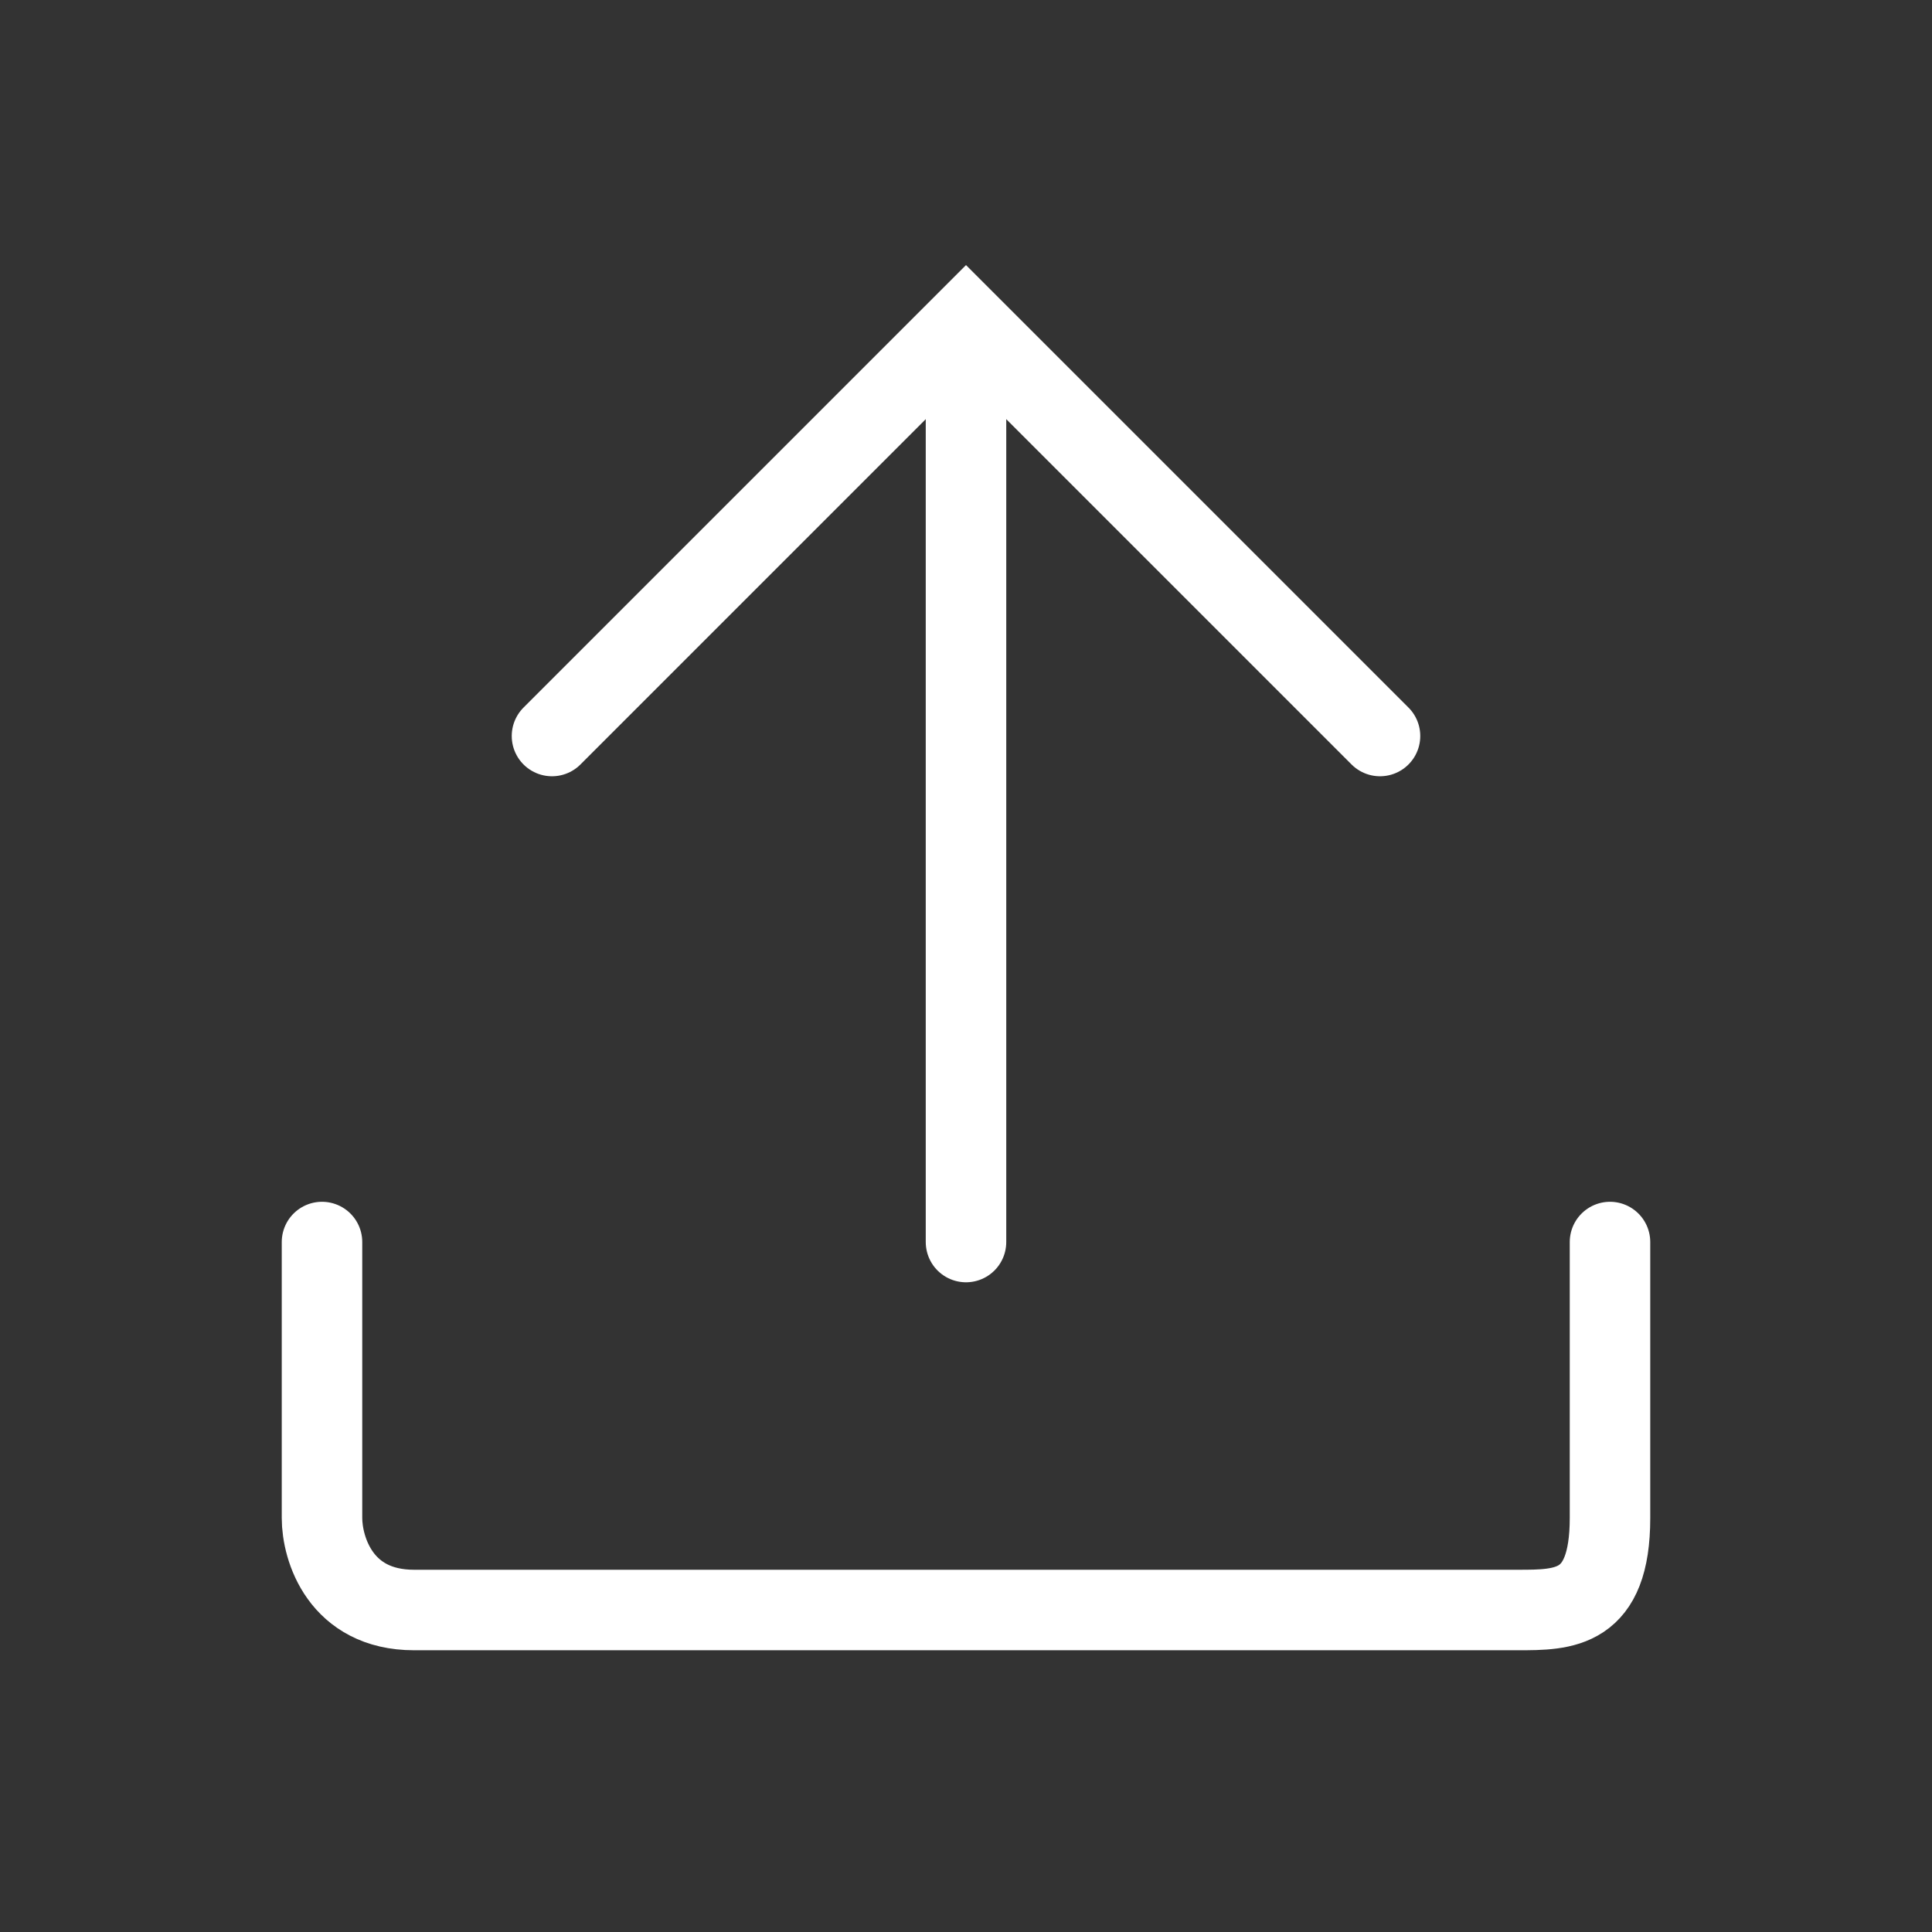 <svg width="24" height="24" viewBox="0 0 24 24" fill="none" xmlns="http://www.w3.org/2000/svg">
<rect x="0" y="0" width="24" height="24" fill="#333333" stroke="none"/>
<path d="M12 15.429L12 4.429" stroke="white" stroke-linecap="round"/>
<path d="M17.143 9.143L12 4L6.857 9.143" stroke="white" stroke-linecap="round"/>
<path d="M4 15.429V18.857C4 19.238 4.229 20 5.143 20C6.057 20 14.667 20 18.857 20C19.429 20 20 20 20 18.857V15.429" stroke="white" stroke-linecap="round"/>
</svg>
